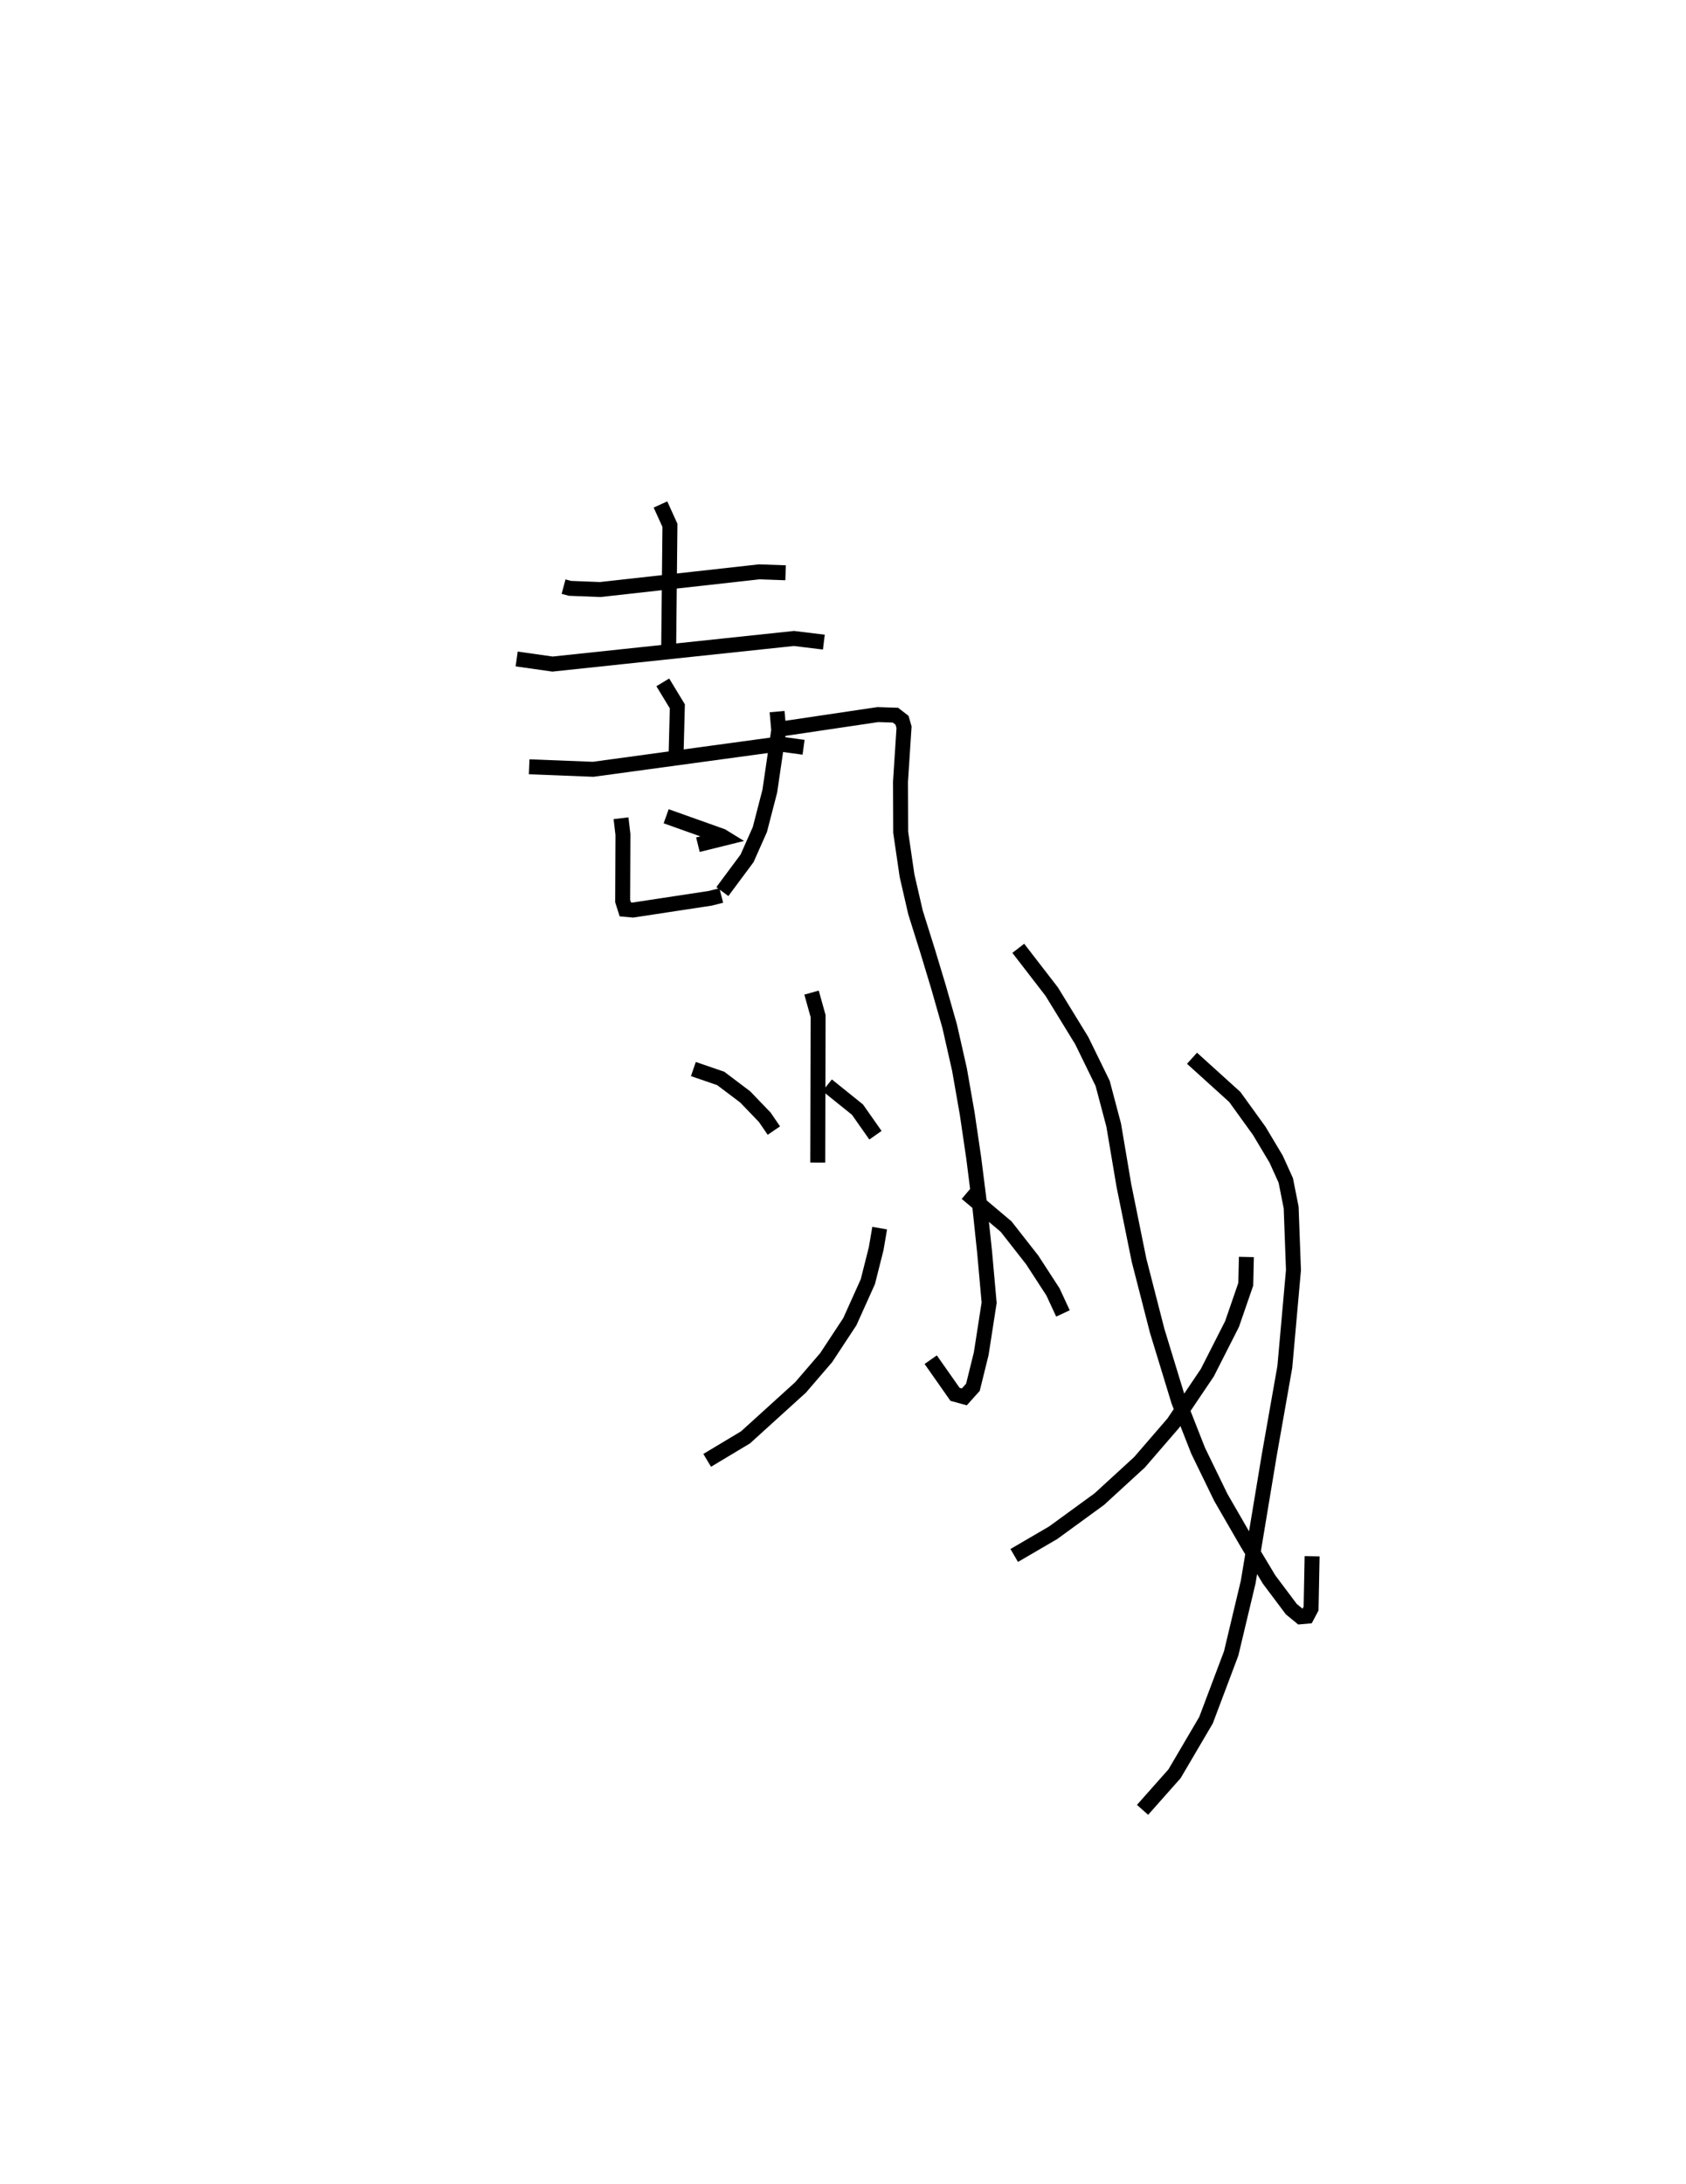<?xml version="1.0" encoding="utf-8" ?>
<svg baseProfile="full" height="146.009" version="1.1" width="112.743" xmlns="http://www.w3.org/2000/svg" xmlns:ev="http://www.w3.org/2001/xml-events" xmlns:xlink="http://www.w3.org/1999/xlink"><defs /><rect fill="white" height="146.009" width="112.743" x="0" y="0" /><path d="M25,25 m0.0,0.0 m12.686,14.223 l0.429,0.115 2.023,0.079 l10.632,-1.183 1.763,0.063 m-8.368,-4.567 l0.634,1.396 -0.084,8.14 m-10.166,0.794 l2.397,0.34 16.145,-1.711 l2,0.244 m-10.77,2.69 l0.973,1.605 -0.081,3.096 m-9.827,0.944 l4.276,0.168 12.446,-1.696 l1.627,0.223 m-9.189,4.613 l3.723,1.325 0.208,0.128 l-1.807,0.447 m-5.142,-1.768 l0.128,1.088 -0.019,4.453 l0.176,0.552 0.512,0.046 l5.19,-0.79 0.717,-0.184 m3.732,-12.294 l0.11,1.245 -0.597,4.073 l-0.665,2.567 -0.855,1.925 l-1.653,2.224 m3.89,-10.868 l6.508,-0.967 1.177,0.038 l0.441,0.341 0.134,0.466 l-0.238,3.648 0.013,3.372 l0.425,2.905 0.565,2.453 l0.816,2.599 0.733,2.426 l0.739,2.595 0.653,2.882 l0.517,2.95 0.439,2.989 l0.379,2.998 0.346,3.276 l0.303,3.385 -0.529,3.406 l-0.555,2.248 -0.575,0.642 l-0.621,-0.17 -1.627,-2.318 m-6.922,-18.348 l2.025,1.629 1.202,1.712 m-4.273,-9.535 l0.439,1.572 -0.024,9.792 m-8.317,-6.254 l1.828,0.628 1.639,1.237 l1.31,1.364 0.605,0.885 m7.076,6.523 l-0.236,1.381 -0.555,2.199 l-1.205,2.676 -1.582,2.402 l-1.712,1.991 -3.681,3.34 l-2.564,1.537 m20.803,-34.235 l2.236,2.896 2.008,3.275 l1.398,2.86 0.739,2.791 l0.68,4.029 1.013,4.996 l1.215,4.731 1.437,4.702 l1.302,3.314 1.519,3.124 l1.712,2.964 1.511,2.518 l1.489,1.985 0.619,0.509 l0.432,-0.039 0.27,-0.511 l0.069,-3.496 m-4.395,-20.01 l-0.041,1.822 -0.919,2.662 l-1.652,3.252 -2.272,3.369 l-2.263,2.62 -2.693,2.468 l-3.08,2.244 -2.605,1.52 m11.889,-33.245 l2.86,2.588 1.634,2.263 l1.134,1.899 0.642,1.419 l0.36,1.81 0.154,4.185 l-0.577,6.467 -1.044,5.919 l-1.406,8.469 -1.139,4.777 l-1.681,4.461 -2.105,3.582 l-2.14,2.414 m-11.77,-41.231 l2.645,2.233 1.748,2.232 l1.385,2.132 0.67,1.443 " fill="none" stroke="black" stroke-width="1" /></svg>